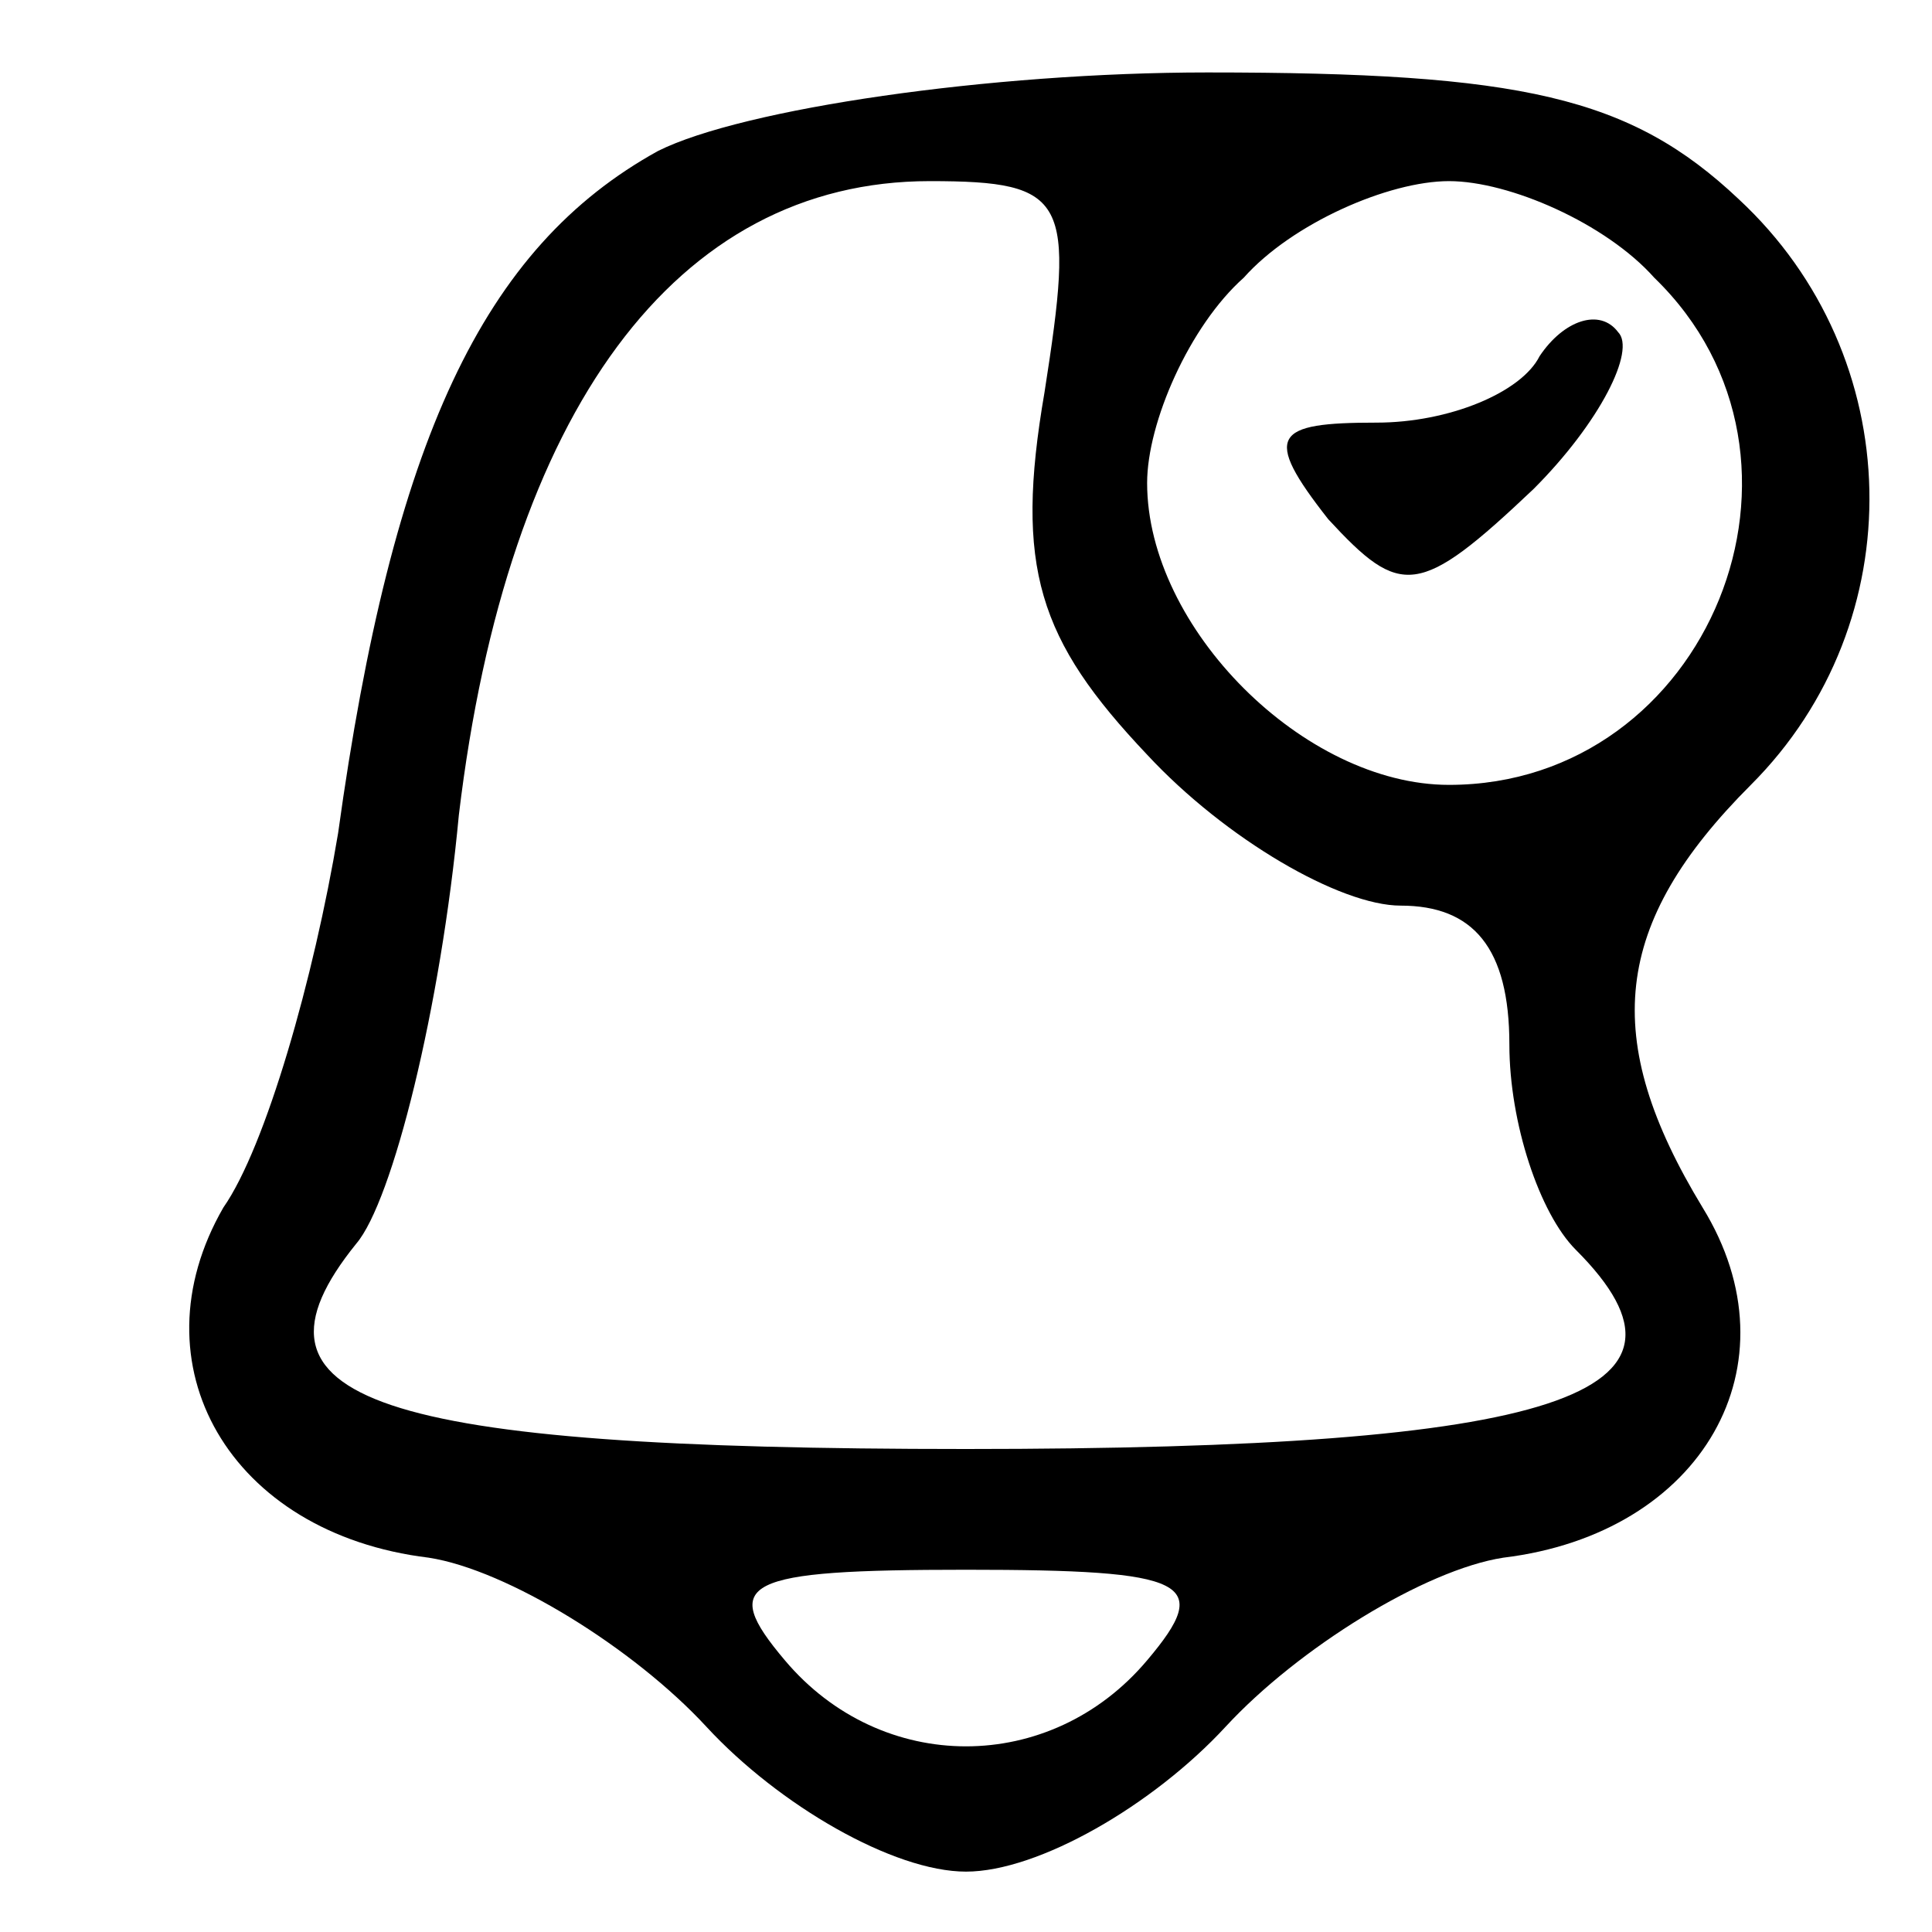 <?xml version="1.0" standalone="no"?>
<!DOCTYPE svg PUBLIC "-//W3C//DTD SVG 20010904//EN"
 "http://www.w3.org/TR/2001/REC-SVG-20010904/DTD/svg10.dtd">
<svg version="1.0" xmlns="http://www.w3.org/2000/svg"
 width="32pt" height="32pt" viewBox="0 0 32 32"
 preserveAspectRatio="xMidYMid meet">

<g transform="translate(0,32) scale(0.1,-0.1)"
fill="current" stroke="none">
<path d="M109 295 c-29 -16 -44 -48 -53 -113 -4 -24 -12 -52 -19 -62 -15 -26
1 -54 34 -58 13 -2 34 -15 46 -28 12 -13 31 -24 43 -24 12 0 31 11 43 24 12
13 33 26 46 28 33 4 49 32 33 58 -17 28 -15 47 8 70 27 27 26 71 -2 97 -18 17
-36 21 -88 21 -36 0 -77 -6 -91 -13z m64 -40 c-5 -29 -1 -41 17 -60 13 -14 32
-25 42 -25 12 0 18 -7 18 -23 0 -13 5 -28 11 -34 24 -24 -3 -33 -101 -33 -98
0 -122 8 -101 34 6 7 14 39 17 71 8 67 36 105 78 105 23 0 24 -3 19 -35z m101
19 c31 -30 9 -84 -34 -84 -24 0 -50 26 -50 50 0 10 7 26 16 34 8 9 24 16 34
16 10 0 26 -7 34 -16z m-84 -229 c-16 -19 -44 -19 -60 0 -11 13 -7 15 30 15
37 0 41 -2 30 -15z"/>
<path d="M255 261 c-3 -6 -15 -11 -27 -11 -17 0 -19 -2 -8 -16 12 -13 15 -13
34 5 11 11 17 23 14 26 -3 4 -9 2 -13 -4z"/>
</g>
</svg>
